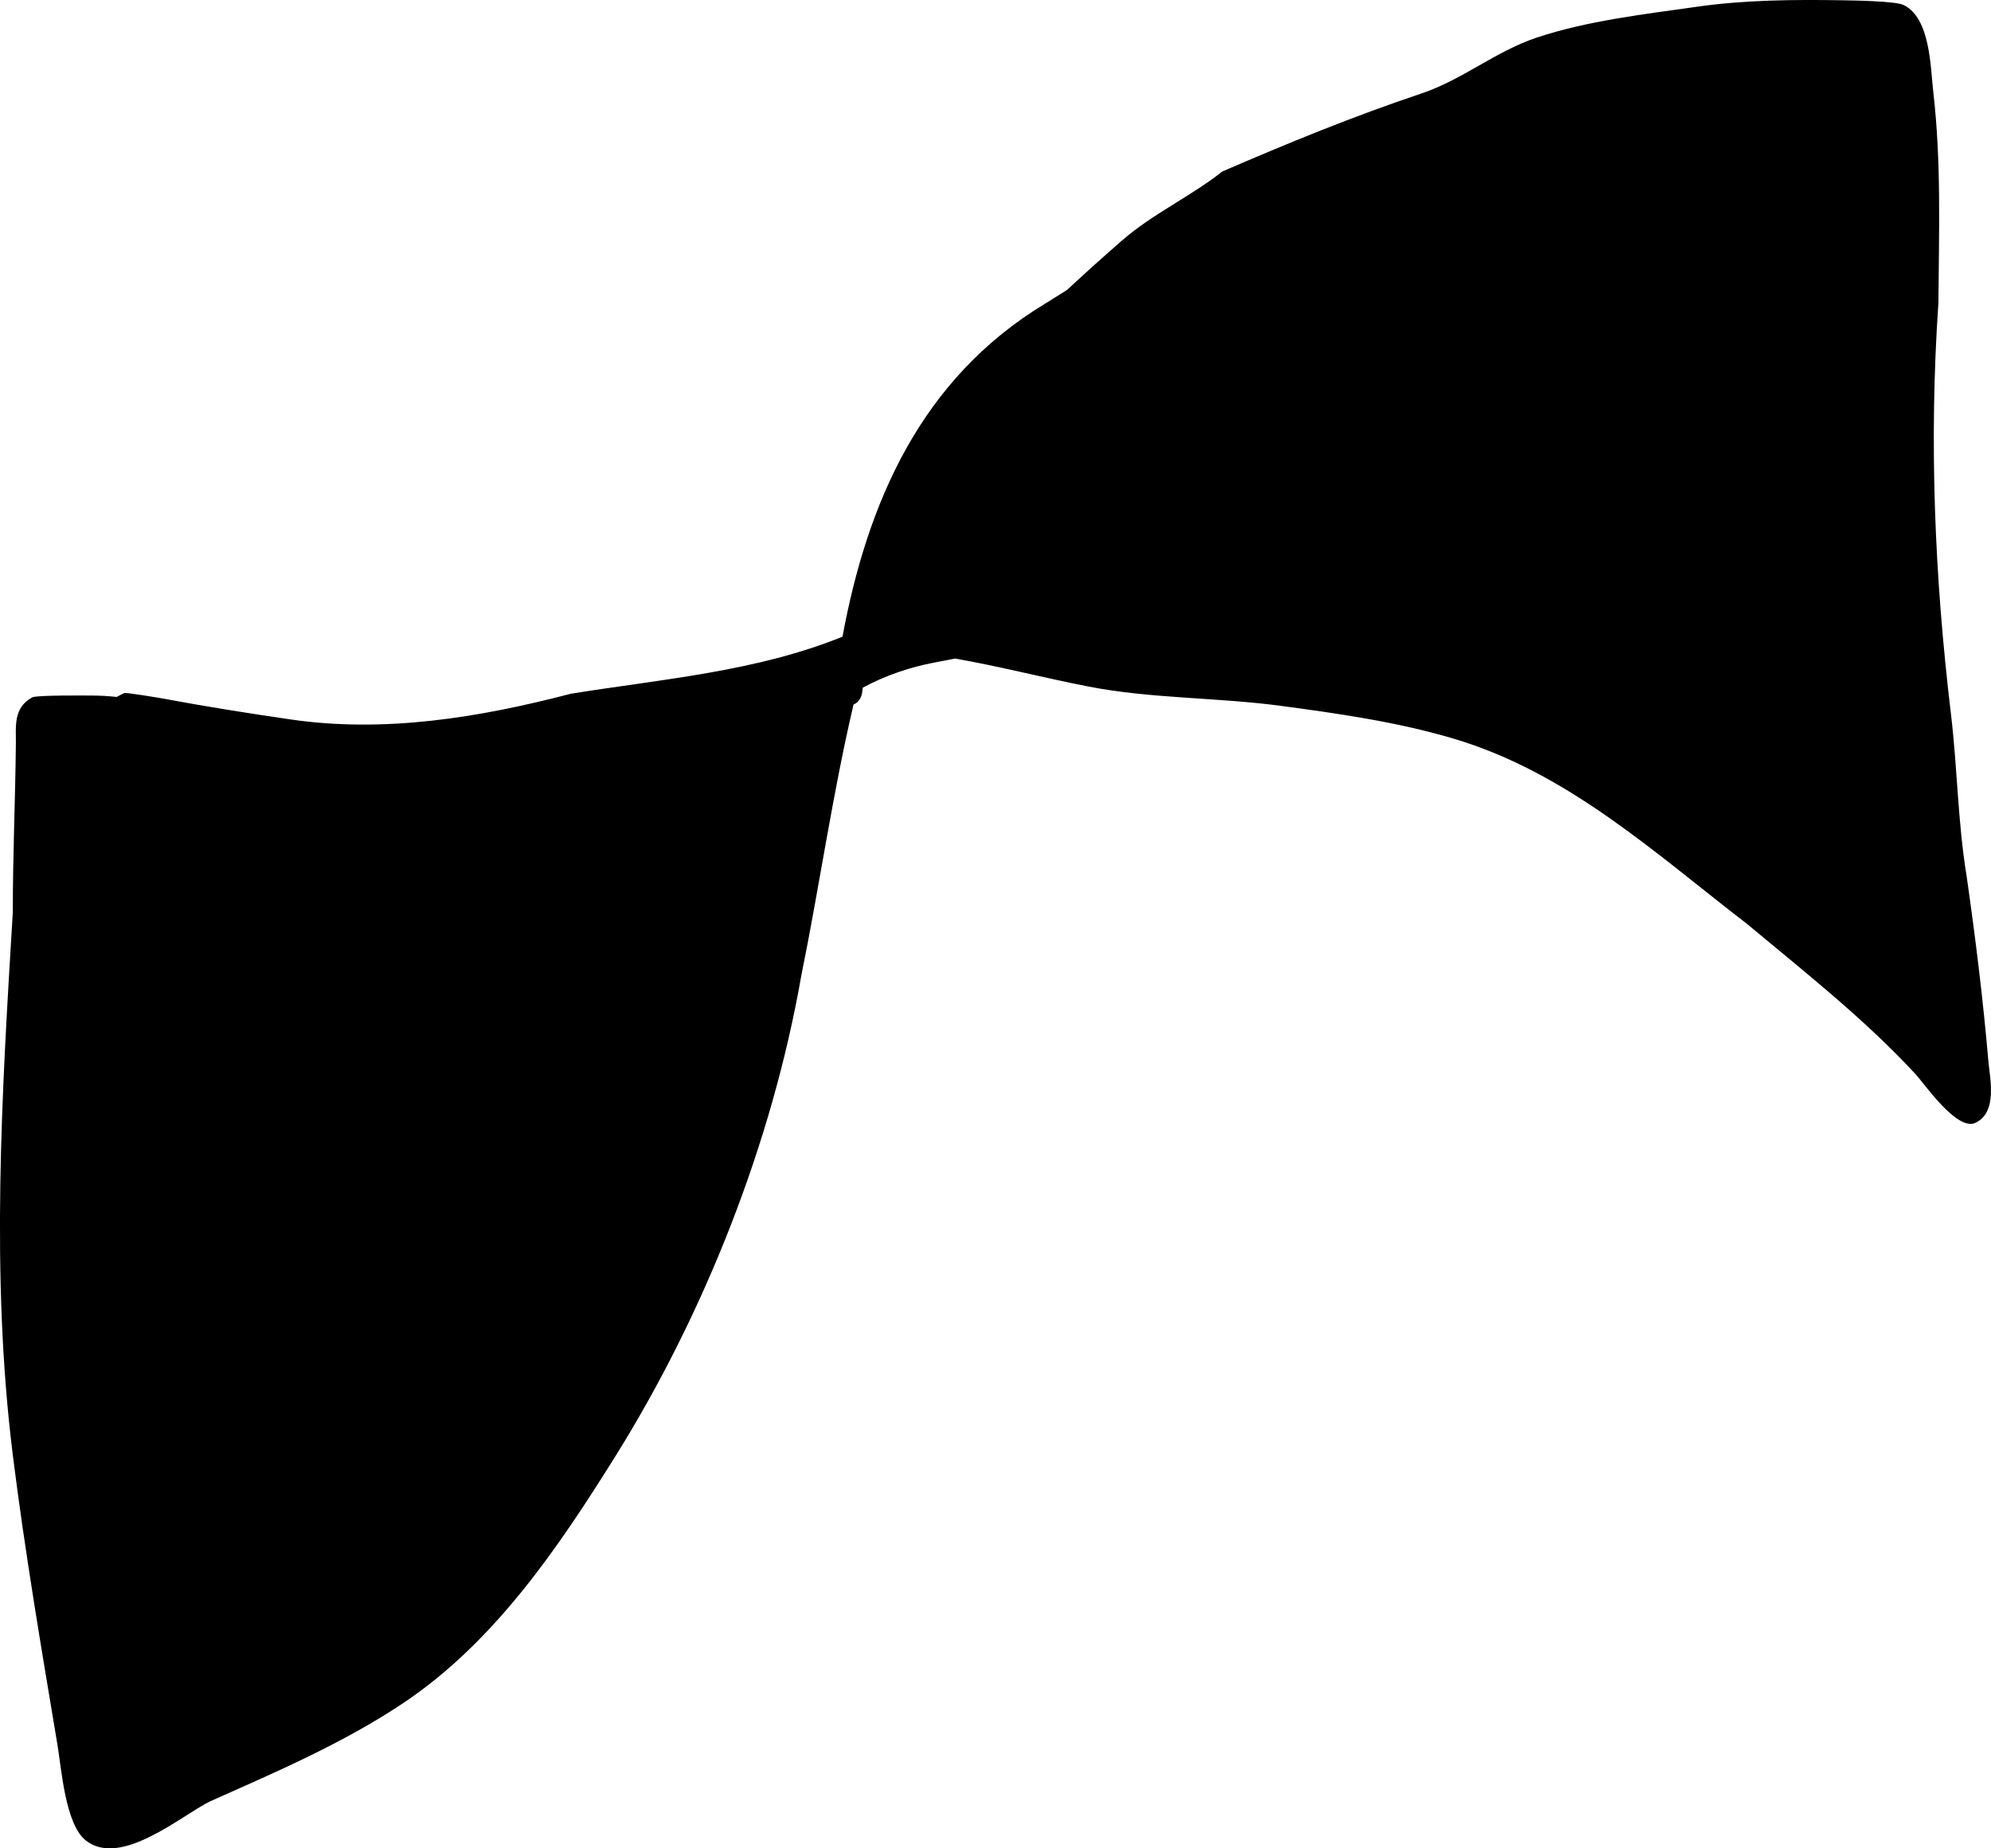 <svg version="1.1" xmlns="http://www.w3.org/2000/svg" xmlns:xlink="http://www.w3.org/1999/xlink" width="176.811" height="164.112" viewBox="0,0,176.811,164.112"><g transform="translate(-245.222,-118.732)"><g data-paper-data="{&quot;isPaintingLayer&quot;:true}" fill="#000000" fill-rule="nonzero" stroke="none" stroke-width="0.25" stroke-linecap="butt" stroke-linejoin="miter" stroke-miterlimit="10" stroke-dasharray="" stroke-dashoffset="0" style="mix-blend-mode: normal"><path d="M344.859,140.089c2.709,-2.368 6.078,-3.893 8.912,-6.132c5.868,-2.535 11.632,-4.898 17.711,-6.936c3.594,-1.205 6.575,-3.733 10.152,-4.932c4.542,-1.523 9.652,-2.097 14.393,-2.774c4.174,-0.59 8.539,-0.628 12.759,-0.559c0.937,0.015 4.775,0.068 5.488,0.42c2.387,1.178 2.379,5.534 2.63,7.687c0.724,6.227 0.505,12.499 0.459,18.759c-0.841,12.236 -0.346,24.344 1.115,36.518c0.575,4.788 0.603,9.616 1.391,14.381c0.785,5.491 1.462,10.957 1.936,16.484c0.12,1.393 0.856,4.538 -1.192,5.435c-1.619,0.709 -4.507,-3.498 -5.261,-4.315c-4.506,-4.884 -9.916,-9.135 -15.014,-13.384c-8.161,-6.276 -15.904,-13.434 -26.069,-16.439c-4.995,-1.477 -10.215,-2.221 -15.361,-2.907c-5.635,-0.751 -11.464,-0.623 -17.04,-1.71c-4.017,-0.783 -7.889,-1.796 -11.833,-2.482c-0.614,0.122 -1.23,0.242 -1.849,0.358c-2.082,0.389 -4.315,1.128 -6.343,2.227c-0.022,0.159 -0.043,0.317 -0.065,0.476c0,0 -0.103,0.773 -0.757,1.017c-1.868,7.954 -3.021,16.109 -4.641,24.084c-2.6,14.84 -8.577,29.976 -16.551,42.734c-5.037,8.056 -10.667,16.388 -18.74,21.807c-5.313,3.567 -11.356,6.161 -17.207,8.762c-2.577,1.269 -7.961,5.946 -11.063,3.457c-1.8,-1.444 -2.149,-6.405 -2.484,-8.411c-1.428,-8.559 -2.886,-17.101 -3.967,-25.719c-2.001,-16.005 -0.977,-32.221 -0.009,-48.267c-0.002,-5.003 0.221,-9.982 0.273,-14.986c0.015,-1.47 -0.254,-3.166 1.454,-4.092c0.387,-0.21 4.758,-0.163 5.301,-0.162c0.747,0.001 1.478,0.046 2.198,0.125c0.2,-0.113 0.424,-0.228 0.676,-0.344c0.162,-0.075 3.282,0.455 3.592,0.513c3.722,0.695 7.432,1.281 11.181,1.828c8.356,1.22 16.782,-0.169 24.875,-2.281c8.169,-1.316 16.437,-1.955 24.13,-5.067v0c2.219,-11.965 6.983,-22.899 17.964,-29.55c0.66,-0.41 1.317,-0.821 1.973,-1.234c1.585,-1.478 3.215,-2.935 4.88,-4.39z"/></g></g></svg><!--rotationCenter:74.77778795108966:61.26822395797676-->